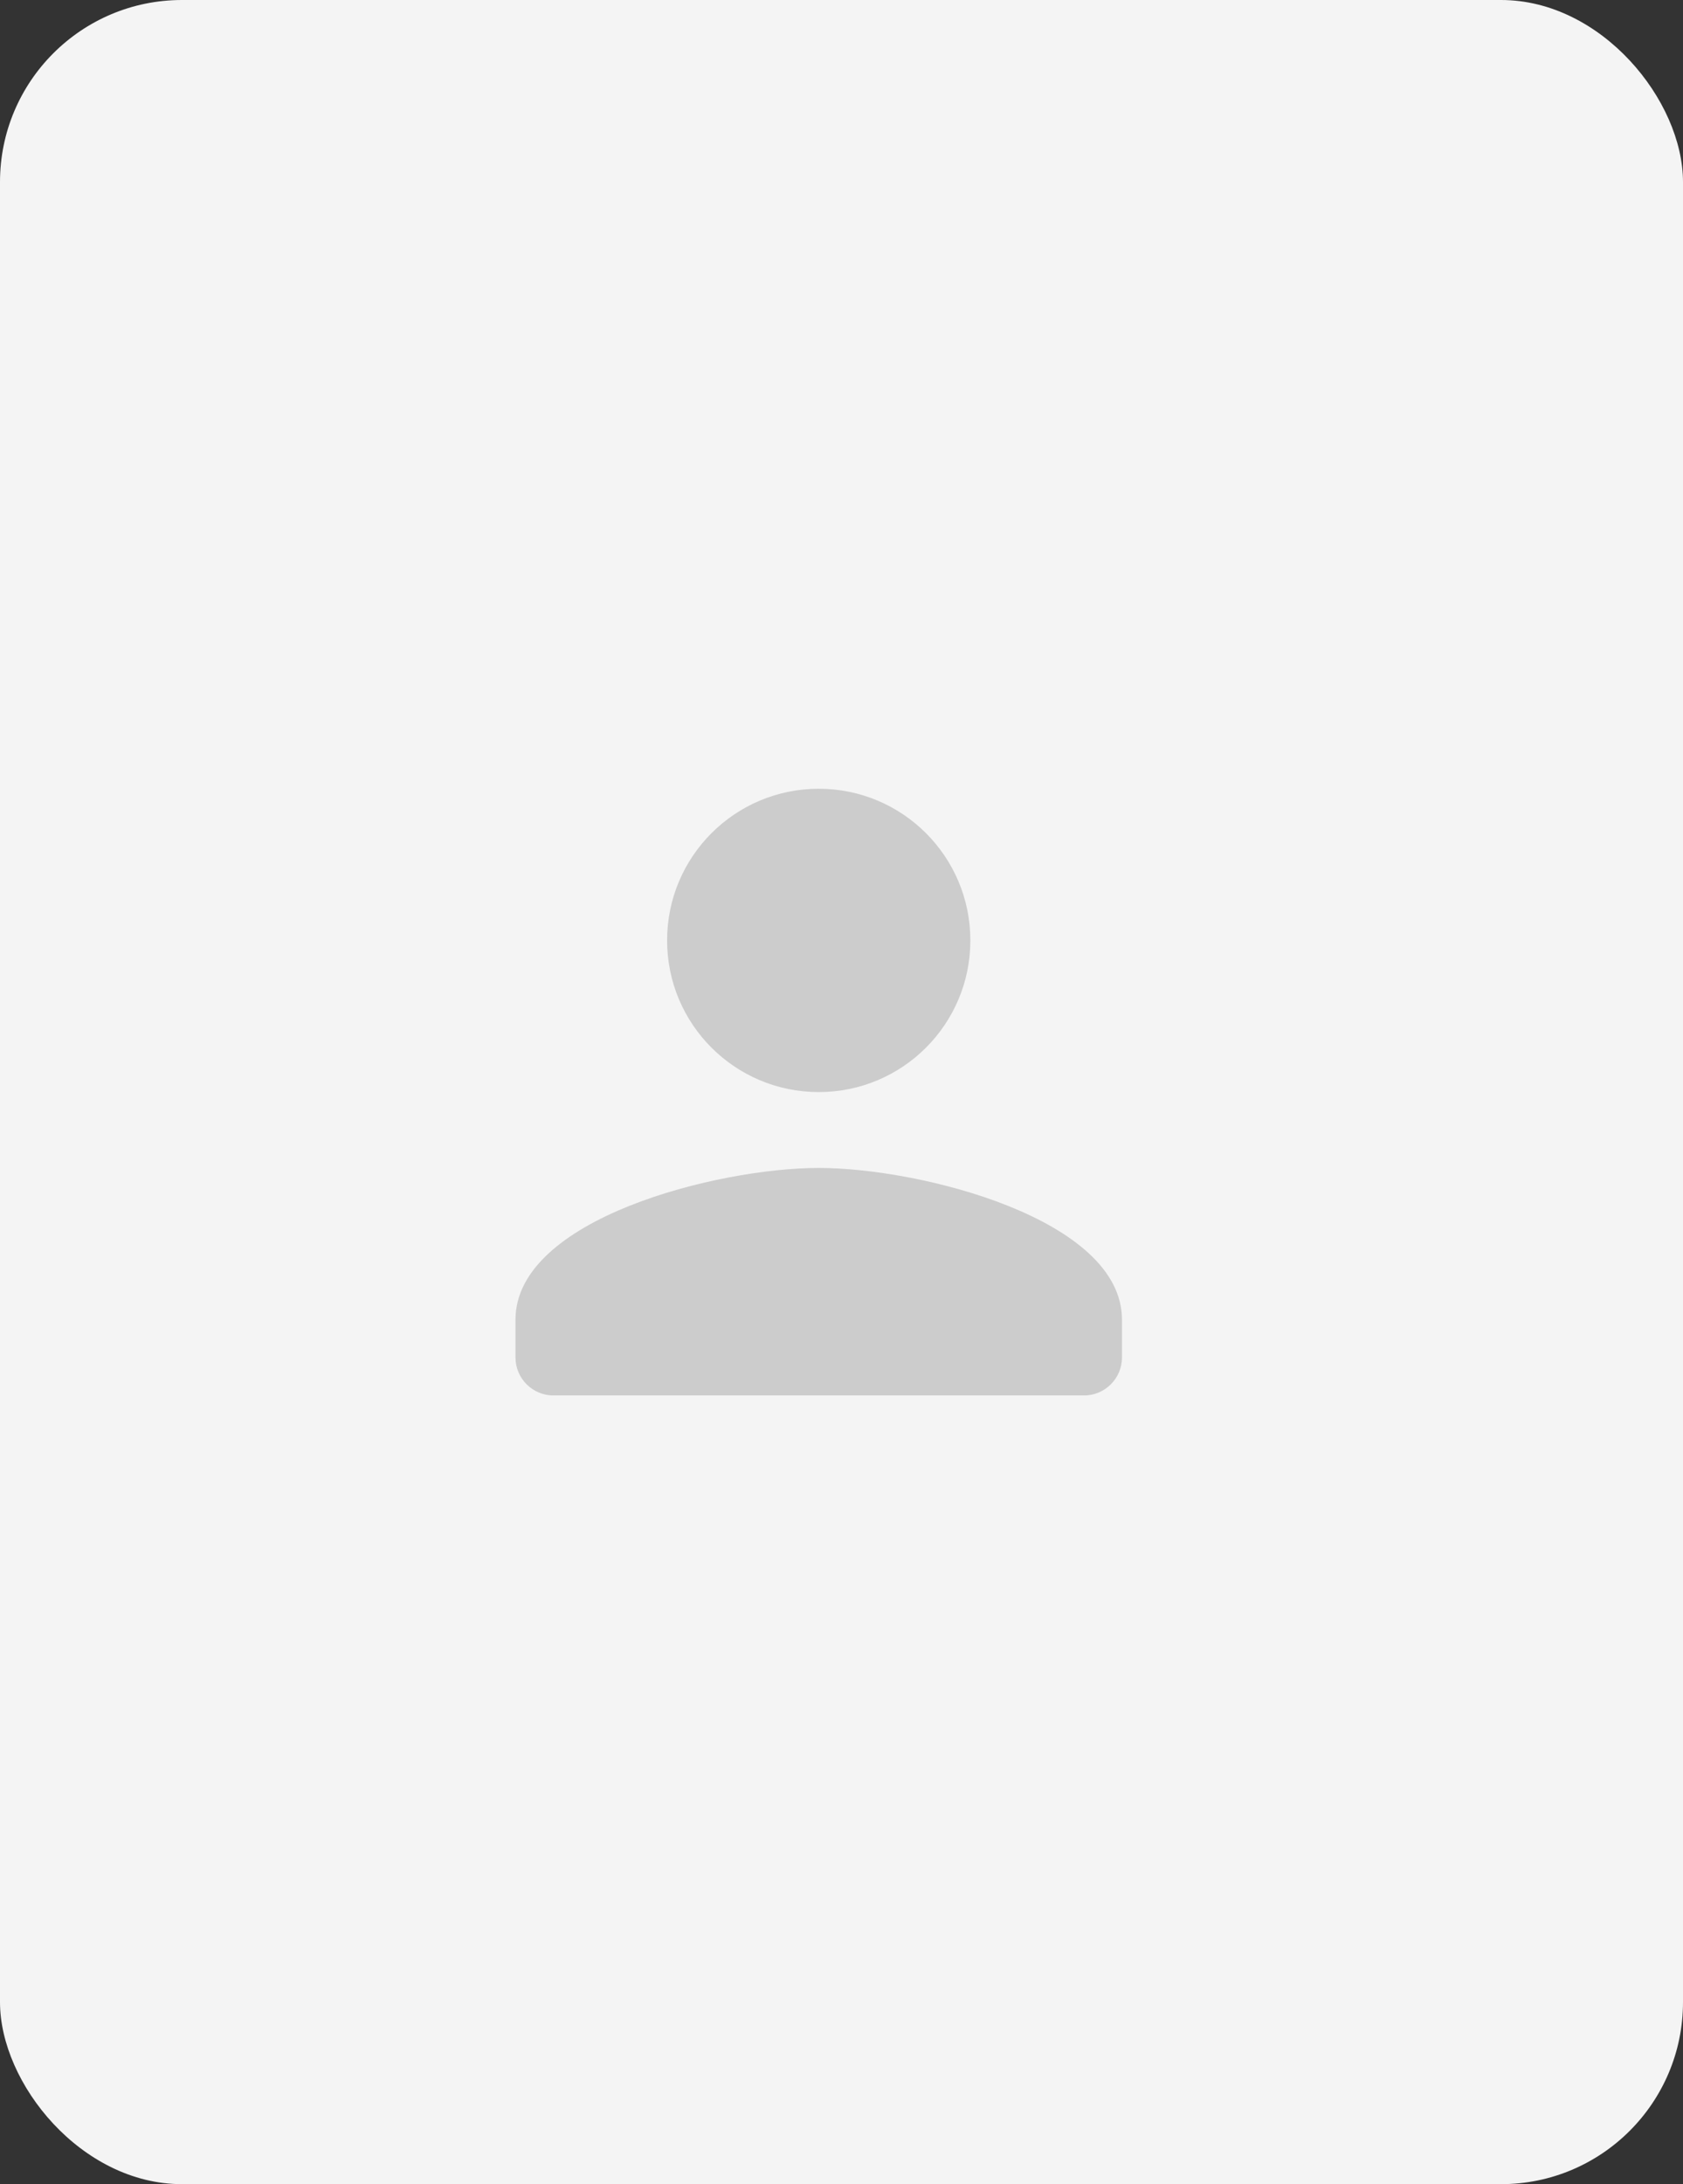 <svg width="37" height="48" viewBox="0 0 37 48" fill="none" xmlns="http://www.w3.org/2000/svg">
<rect x="0" y="0" width="37" height="48" fill="#333333" stroke="none"/>
<rect width="37" height="48" rx="4" fill="#F4F4F4"/>
<g clip-path="url(#clip0_8417_33648)">
<path d="M18 24C19.841 24 21.333 22.509 21.333 20.667C21.333 18.825 19.841 17.334 18 17.334C16.158 17.334 14.666 18.825 14.666 20.667C14.666 22.509 16.158 24 18 24ZM18 25.667C15.775 25.667 11.333 26.784 11.333 29V29.834C11.333 30.292 11.708 30.667 12.166 30.667H23.833C24.291 30.667 24.666 30.292 24.666 29.834V29C24.666 26.784 20.225 25.667 18 25.667Z" fill="#CCCCCC"/>
</g>
<defs>
<clipPath id="clip0_8417_33648">
<rect width="20" height="20" fill="white" transform="translate(8 14)"/>
</clipPath>
</defs>
</svg>

